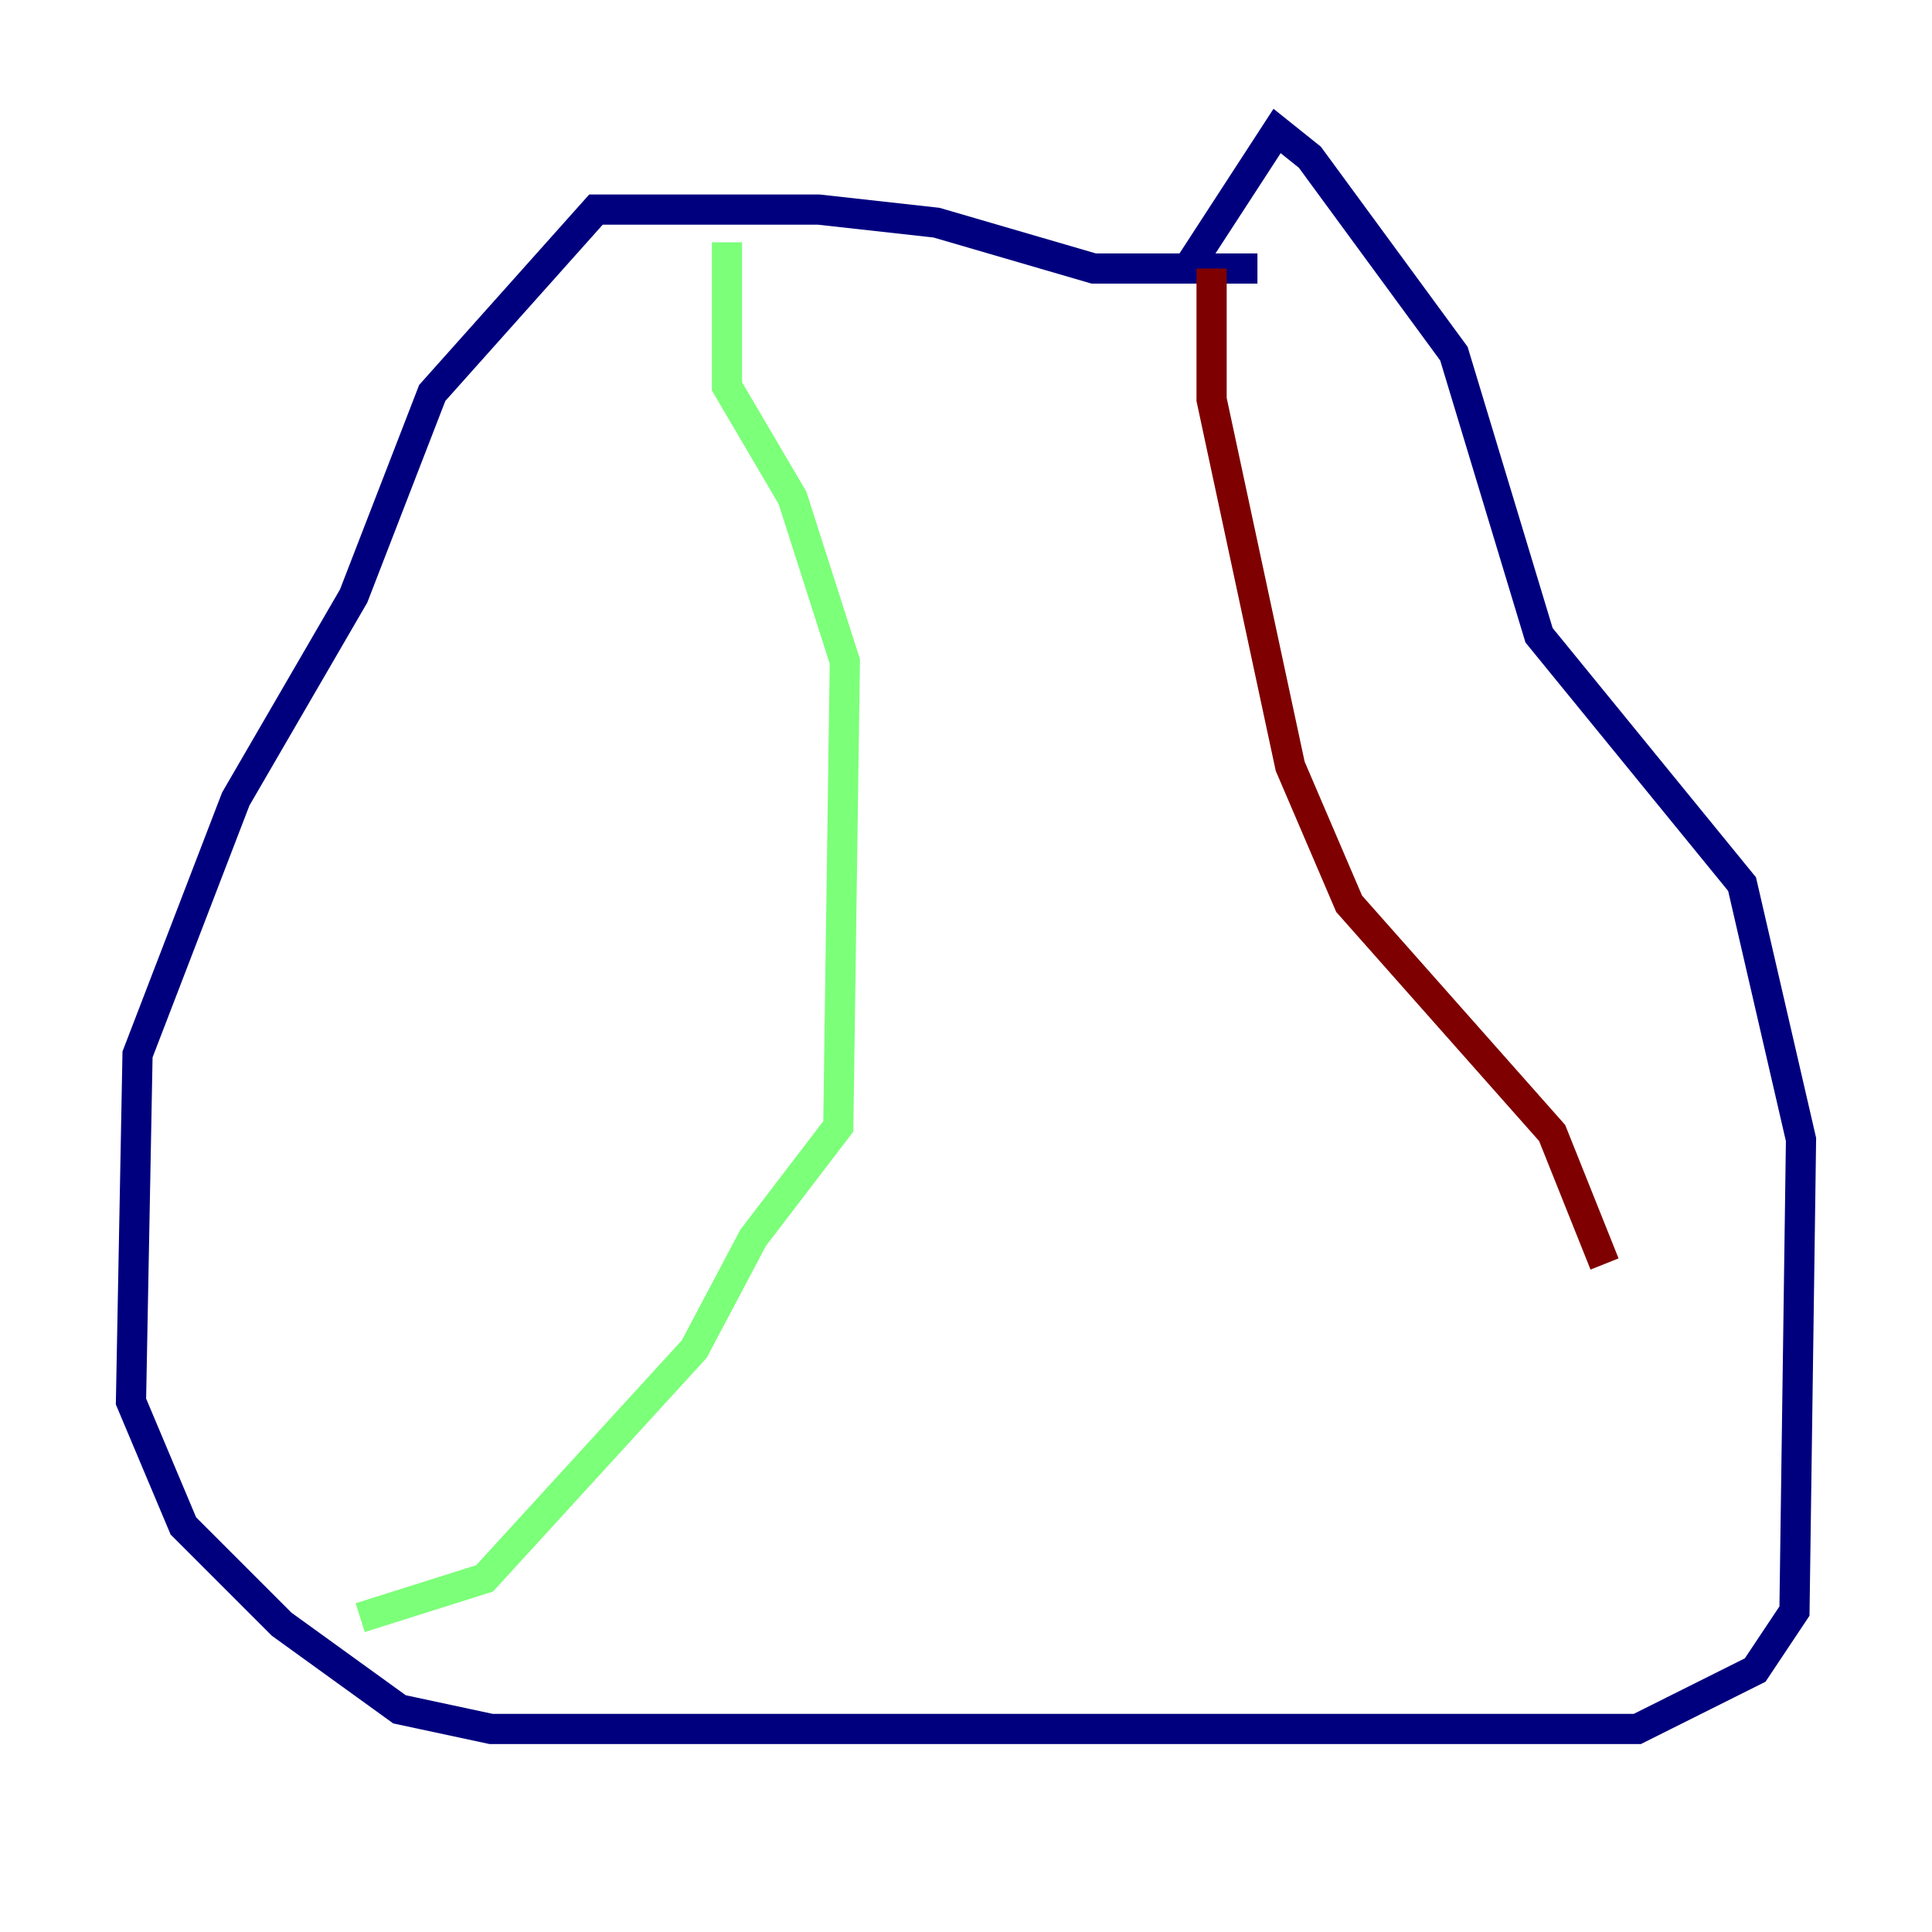 <?xml version="1.0" encoding="utf-8" ?>
<svg baseProfile="tiny" height="128" version="1.2" viewBox="0,0,128,128" width="128" xmlns="http://www.w3.org/2000/svg" xmlns:ev="http://www.w3.org/2001/xml-events" xmlns:xlink="http://www.w3.org/1999/xlink"><defs /><polyline fill="none" points="83.308,17.79 72.461,17.79 62.047,14.752 54.237,13.885 39.485,13.885 28.637,26.034 23.43,39.485 15.62,52.936 9.112,69.858 8.678,92.854 12.149,101.098 18.658,107.607 26.468,113.248 32.542,114.549 108.475,114.549 116.285,110.644 118.888,106.739 119.322,75.498 115.417,58.576 101.966,42.088 96.325,23.43 86.78,10.414 84.61,8.678 78.969,17.356" stroke="#00007f" stroke-width="2" /><polyline fill="none" points="48.163,16.054 48.163,25.6 52.502,32.976 55.973,43.824 55.539,74.63 49.898,82.007 45.993,89.383 32.108,104.57 23.864,107.173" stroke="#7cff79" stroke-width="2" /><polyline fill="none" points="80.271,17.79 80.271,26.468 85.478,50.766 89.383,59.878 102.834,75.064 106.305,83.742" stroke="#7f0000" stroke-width="2" /></svg>